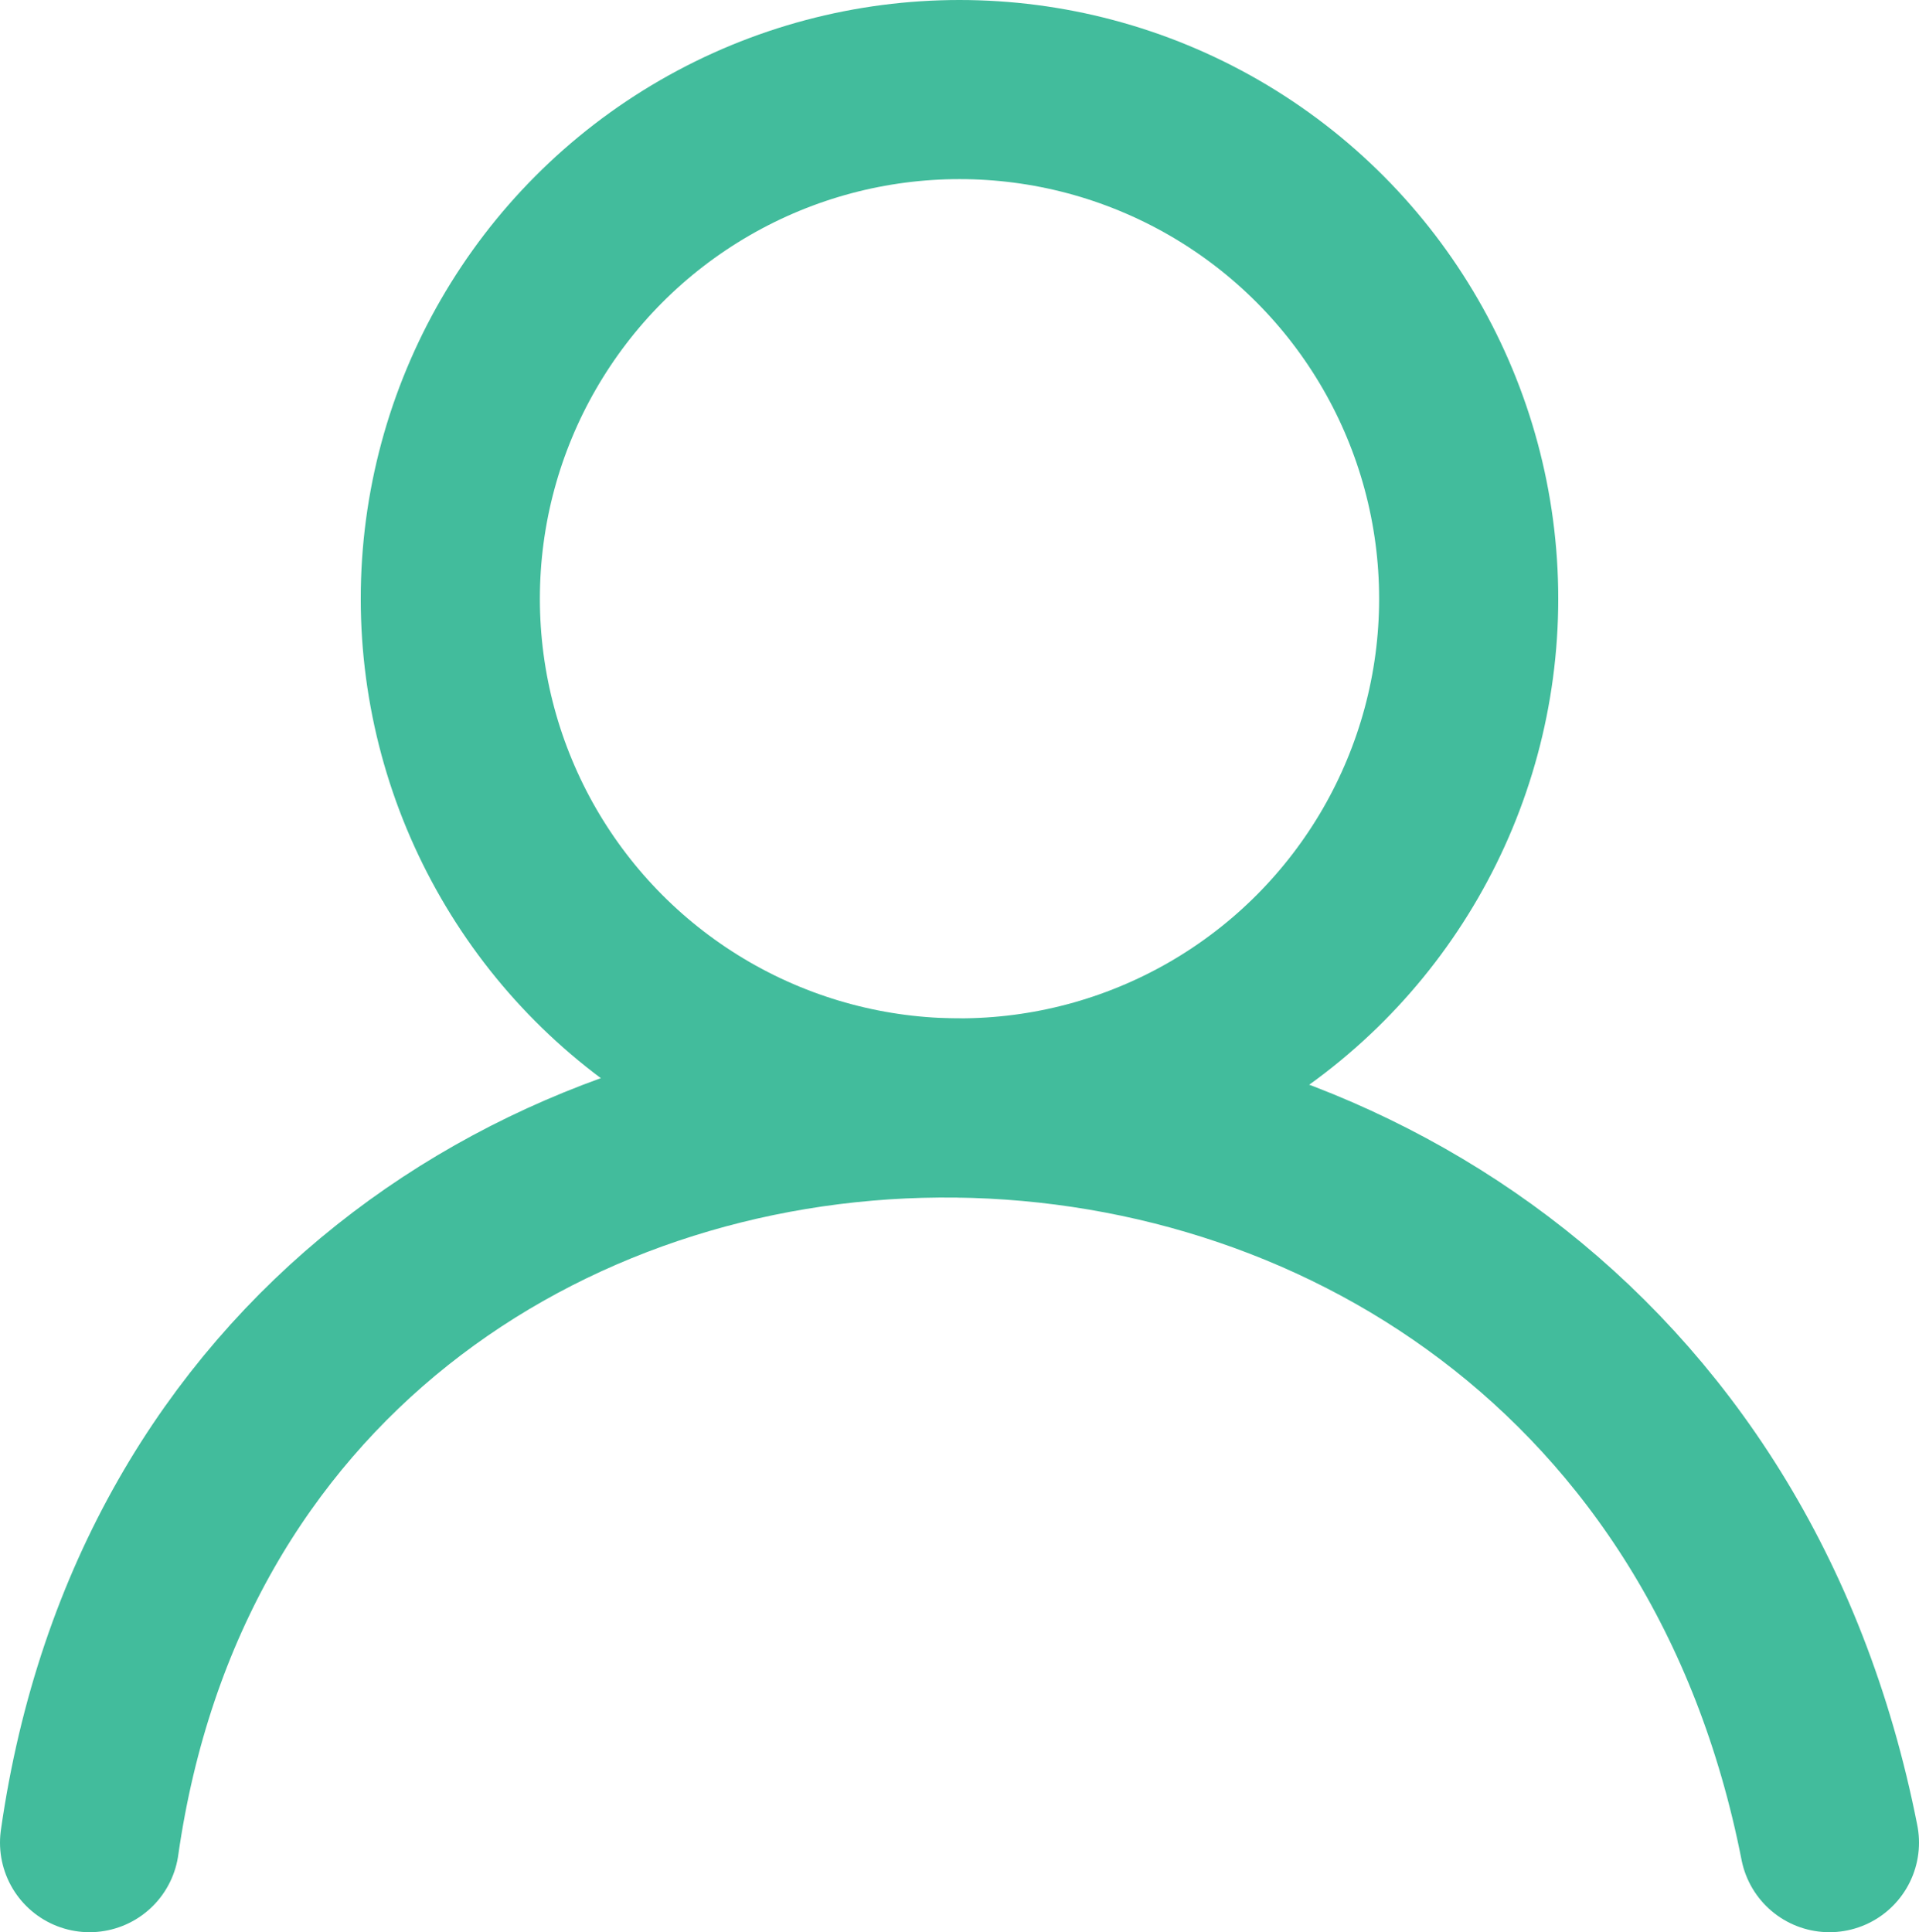<svg id="Layer_1" data-name="Layer 1" xmlns="http://www.w3.org/2000/svg" viewBox="0 0 160.7 161.81"><defs><style>.cls-1{fill:none;stroke:#42bc9c;stroke-linecap:round;stroke-linejoin:round;stroke-width:15px;}</style></defs><path class="cls-1" d="M36.44,182.69c11.57-81,129.36-83.06,145.7,0" transform="translate(-28.94 -28.38)"/><circle class="cls-1" cx="80.35" cy="50.14" r="42.64"/></svg>